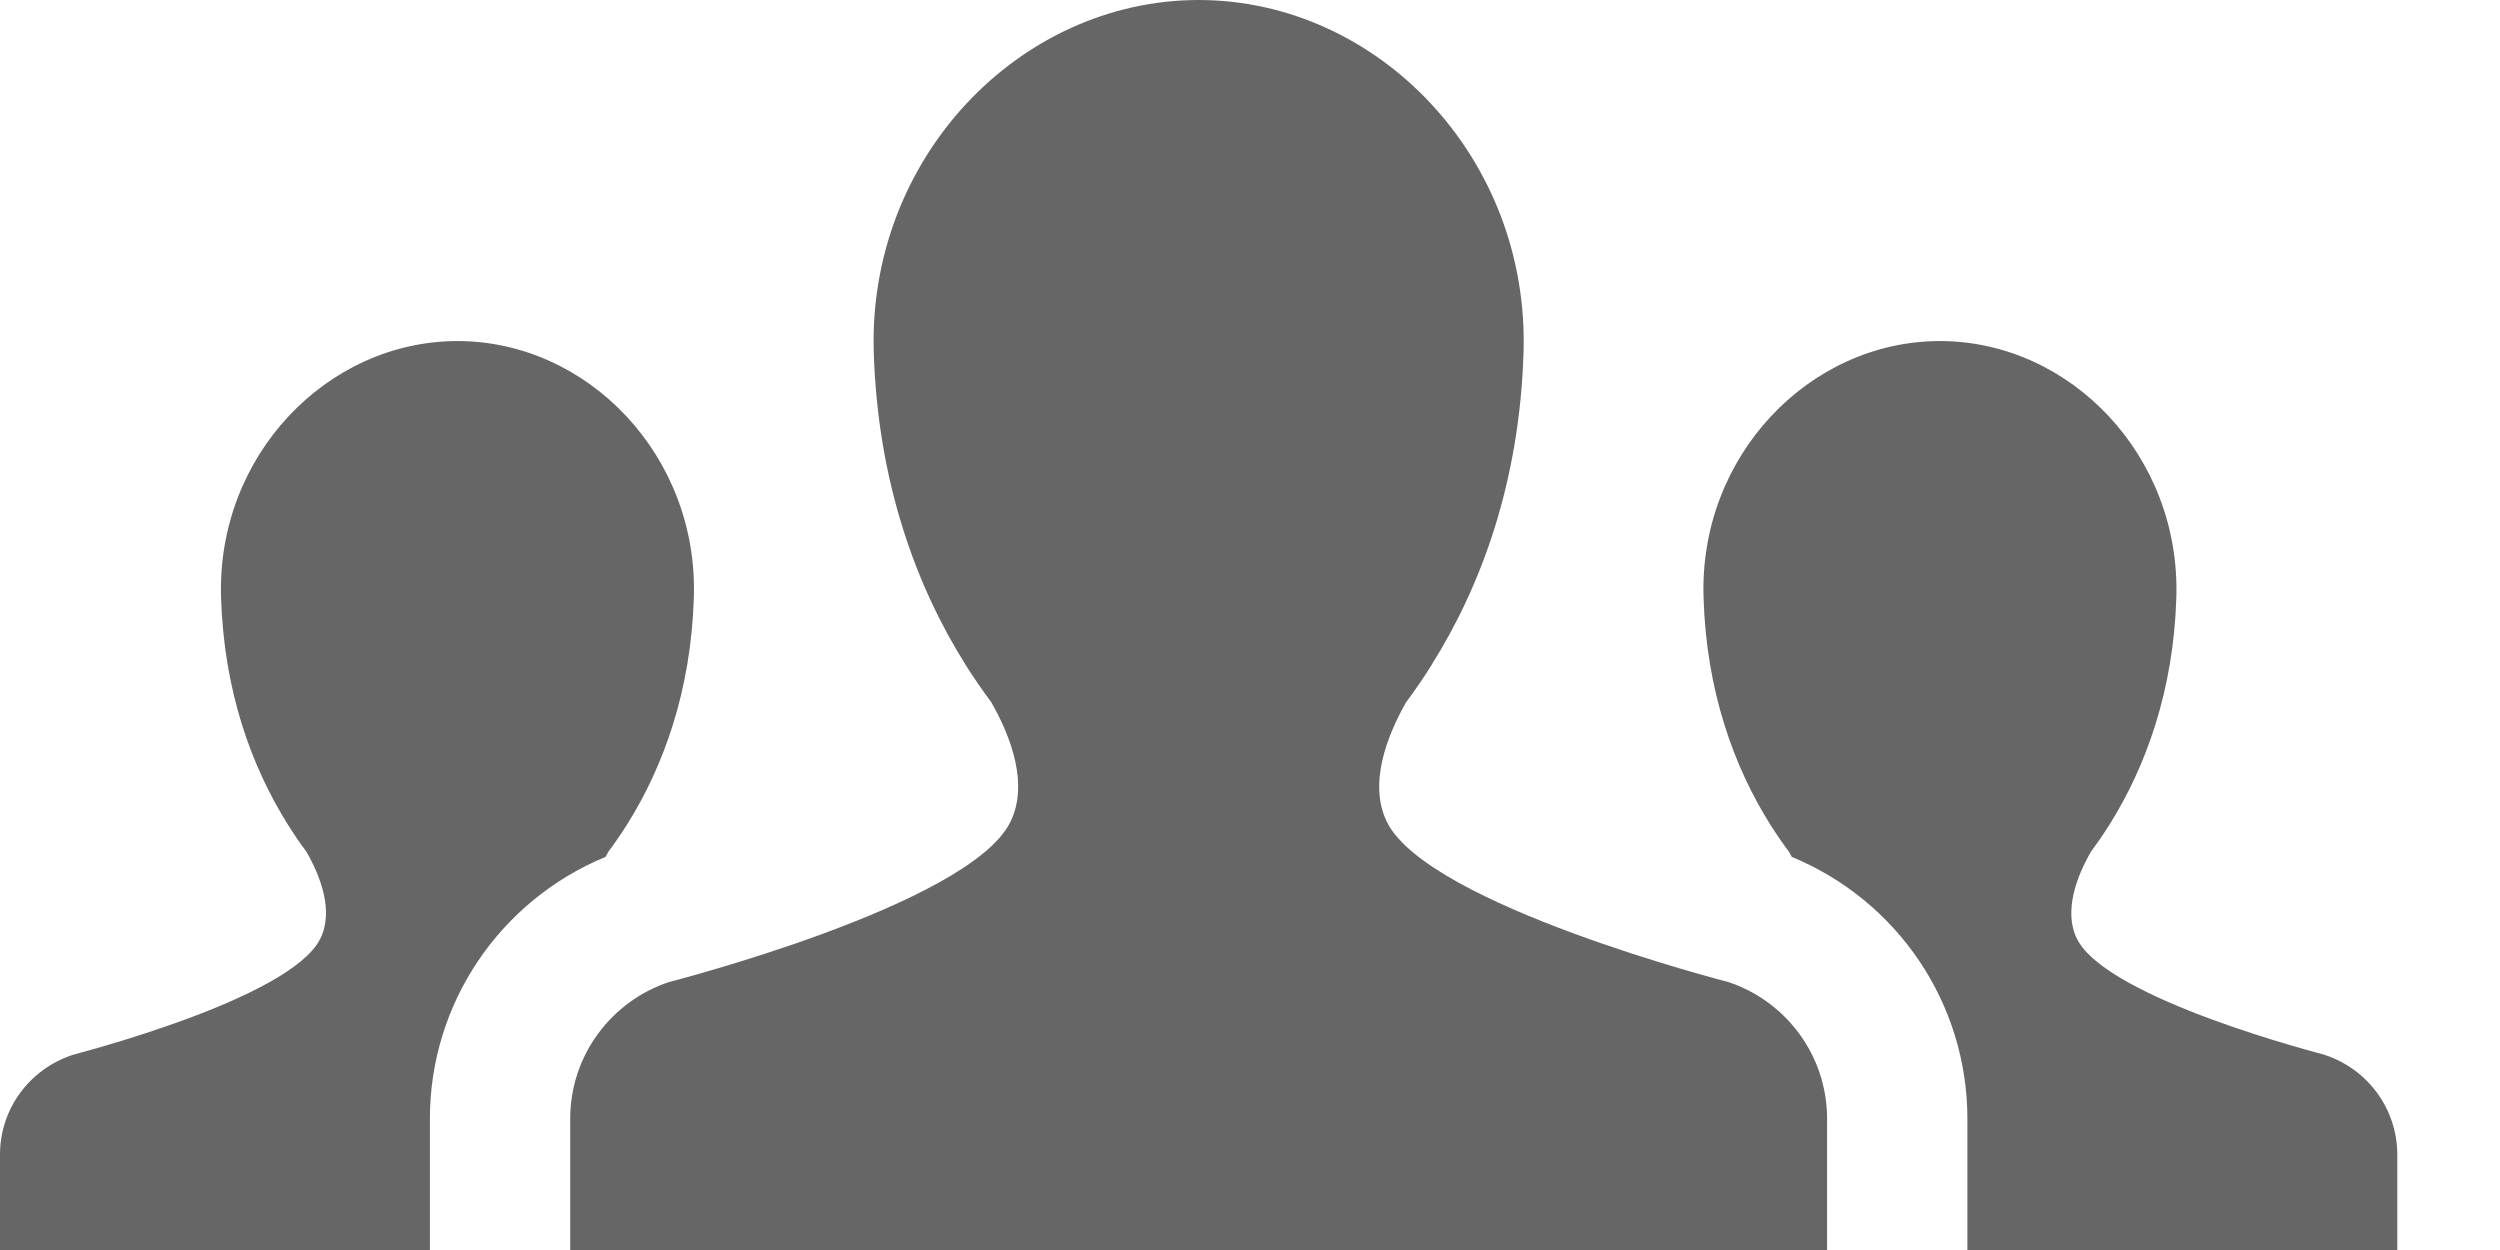 <svg width="24" height="12" viewBox="0 0 24 12" fill="none" xmlns="http://www.w3.org/2000/svg">
<path d="M16.59 9.427C16.59 9.427 13.721 8.693 13.317 7.896C13.133 7.53 13.315 7.063 13.499 6.741C13.583 6.628 13.665 6.509 13.744 6.383V6.381C14.223 5.621 14.589 4.618 14.626 3.38C14.682 1.517 13.232 0.004 11.511 0H11.507H11.503C9.783 0.004 8.332 1.517 8.388 3.38C8.426 4.619 8.791 5.621 9.269 6.381L9.27 6.383C9.349 6.509 9.432 6.628 9.516 6.741C9.7 7.062 9.882 7.53 9.697 7.896C9.294 8.693 6.424 9.427 6.424 9.427C5.872 9.609 5.474 10.129 5.474 10.74V12H17.54V10.74C17.54 10.129 17.142 9.609 16.59 9.427Z" fill="#666666"/>
<path d="M22.323 10.129V10.128C22.291 10.118 20.235 9.595 19.94 9.015C19.807 8.75 19.938 8.41 20.073 8.177C20.134 8.094 20.194 8.007 20.252 7.915C20.599 7.361 20.866 6.633 20.893 5.733C20.933 4.377 19.879 3.277 18.626 3.274H18.623H18.62C17.368 3.277 16.312 4.377 16.354 5.733C16.38 6.633 16.646 7.361 16.994 7.915C17.052 8.007 17.112 8.094 17.174 8.177C17.183 8.192 17.192 8.209 17.201 8.226C18.217 8.646 18.887 9.632 18.887 10.74V12H23.014V11.084C23.013 10.639 22.725 10.263 22.323 10.129L22.323 10.129Z" fill="#666666"/>
<path d="M5.84 8.177C5.902 8.094 5.962 8.007 6.02 7.915C6.368 7.361 6.634 6.633 6.661 5.733C6.703 4.377 5.647 3.277 4.395 3.274H4.391H4.389C3.136 3.277 2.081 4.377 2.122 5.733C2.149 6.633 2.415 7.361 2.763 7.915C2.82 8.007 2.88 8.094 2.942 8.177C3.076 8.41 3.208 8.75 3.073 9.015C2.779 9.595 0.723 10.118 0.692 10.128V10.129C0.289 10.263 0 10.639 0 11.084V12H4.127V10.74C4.127 9.632 4.798 8.646 5.813 8.226C5.822 8.209 5.831 8.192 5.84 8.177L5.84 8.177Z" fill="#666666"/>
</svg>
